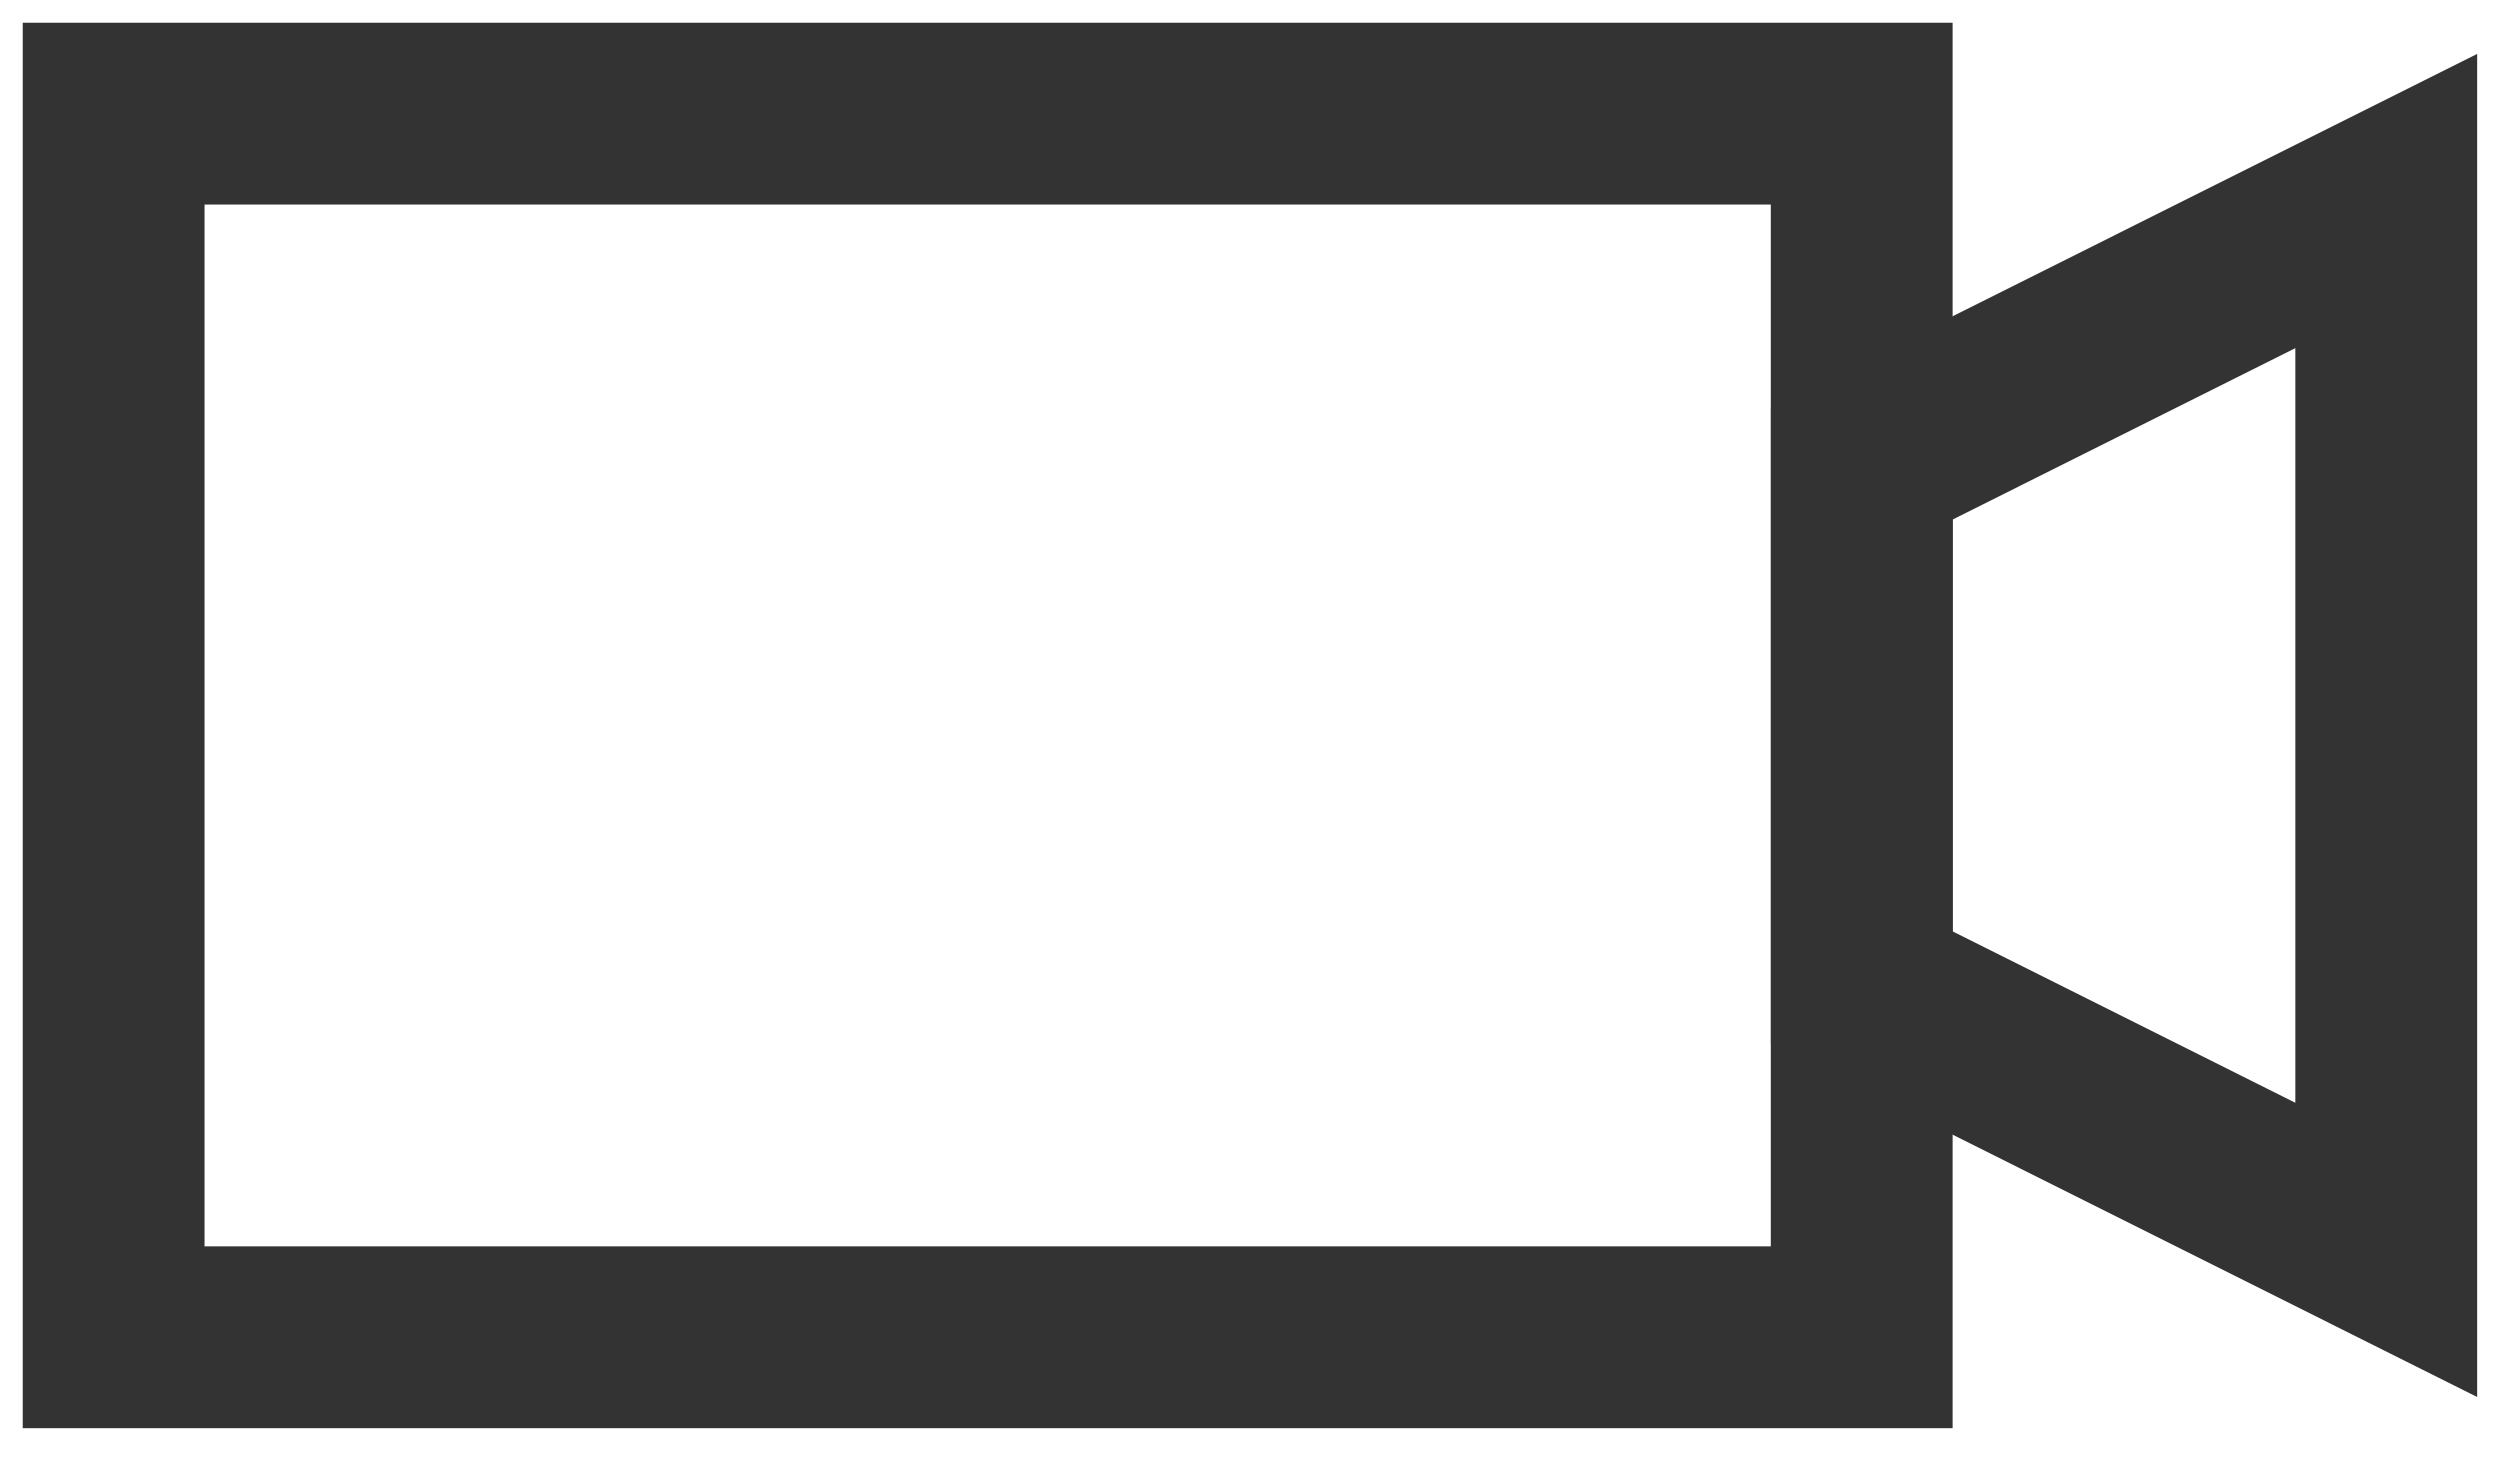 <svg width="22" height="13" viewBox="0 0 22 13" fill="none" xmlns="http://www.w3.org/2000/svg">
<path d="M16.384 8.691V4.077L20.999 1.769V10.999L16.384 8.691Z" stroke="#333333" stroke-width="1.6" stroke-miterlimit="10"/>
<path d="M1 1H16.383V11.768H1V1Z" stroke="#333333" stroke-width="1.6" stroke-miterlimit="10"/>
</svg>
